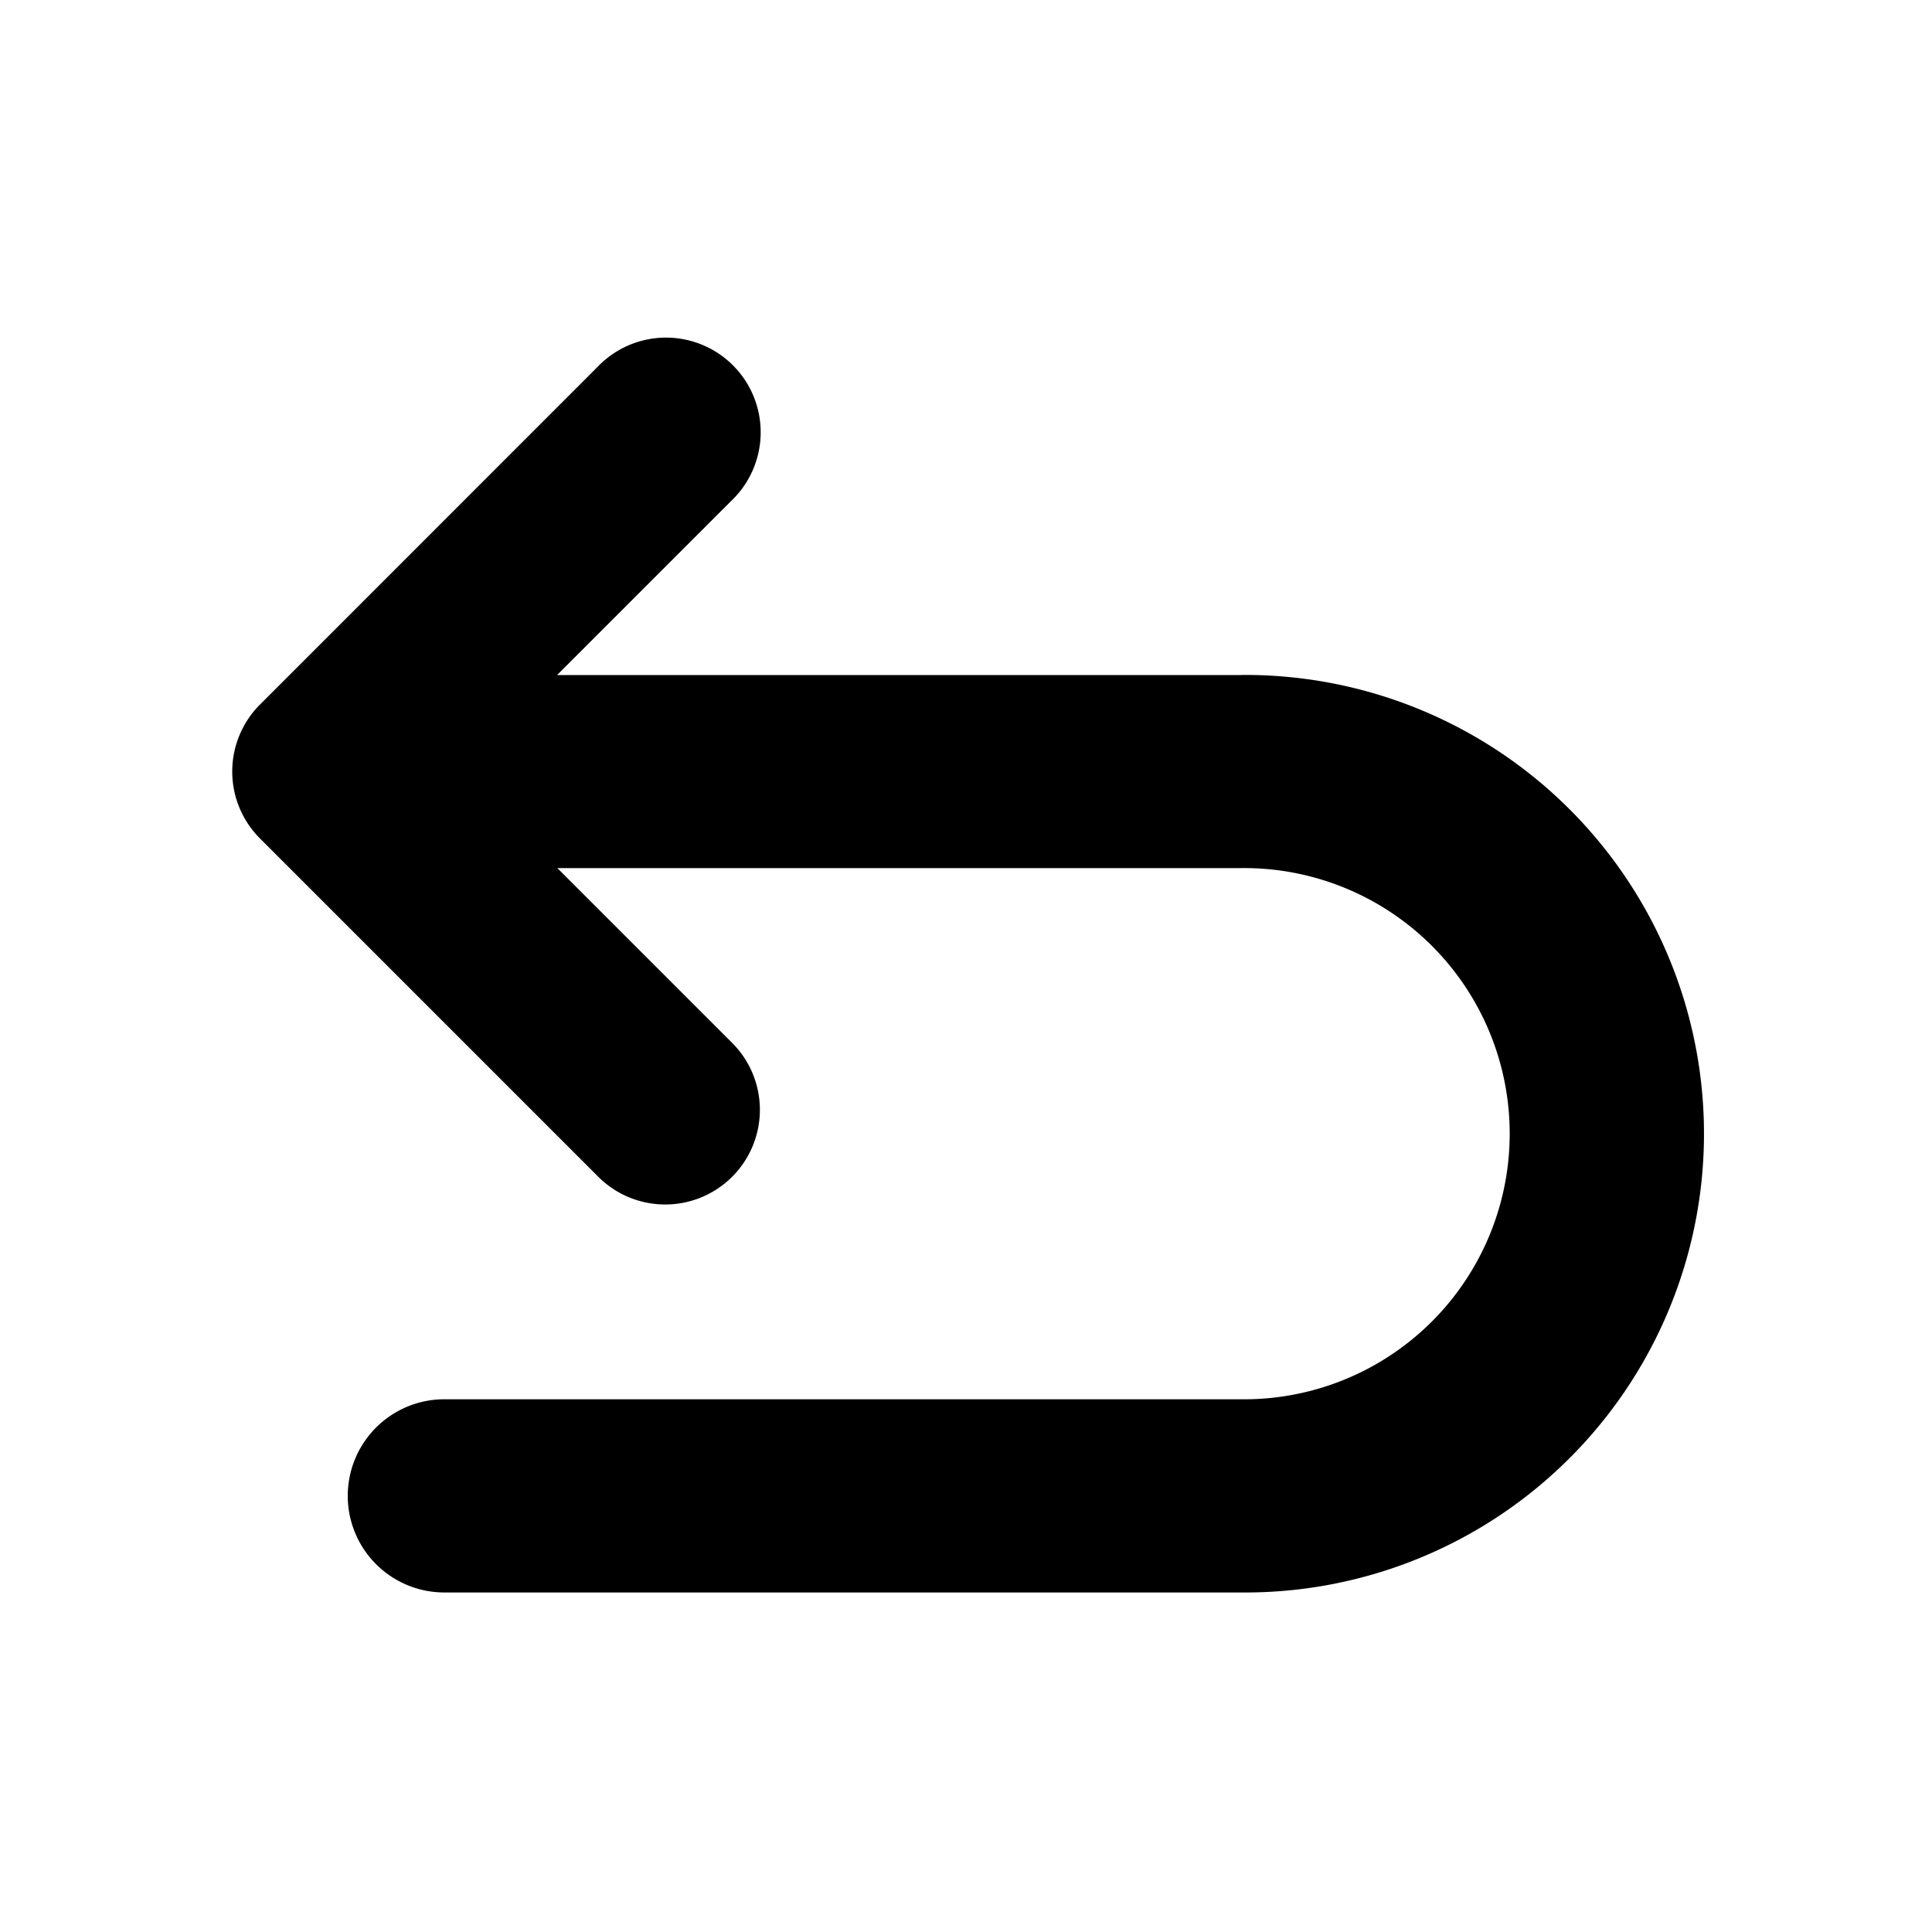 <svg xmlns="http://www.w3.org/2000/svg" viewBox="0 0 500 500">
    <path d="M321.17 174.7h-177l45-45A24.5 24.5 0 10154.6 95l-87.32 87.34a24.5 24.5 0 000 34.65l87.32 87.32a24.5 24.5 0 1034.64-34.65l-45-45h176.9a68.74 68.74 0 110 137.47H115a25 25 0 000 50h206.17a118.73 118.73 0 100-237.45z"/>
</svg>

